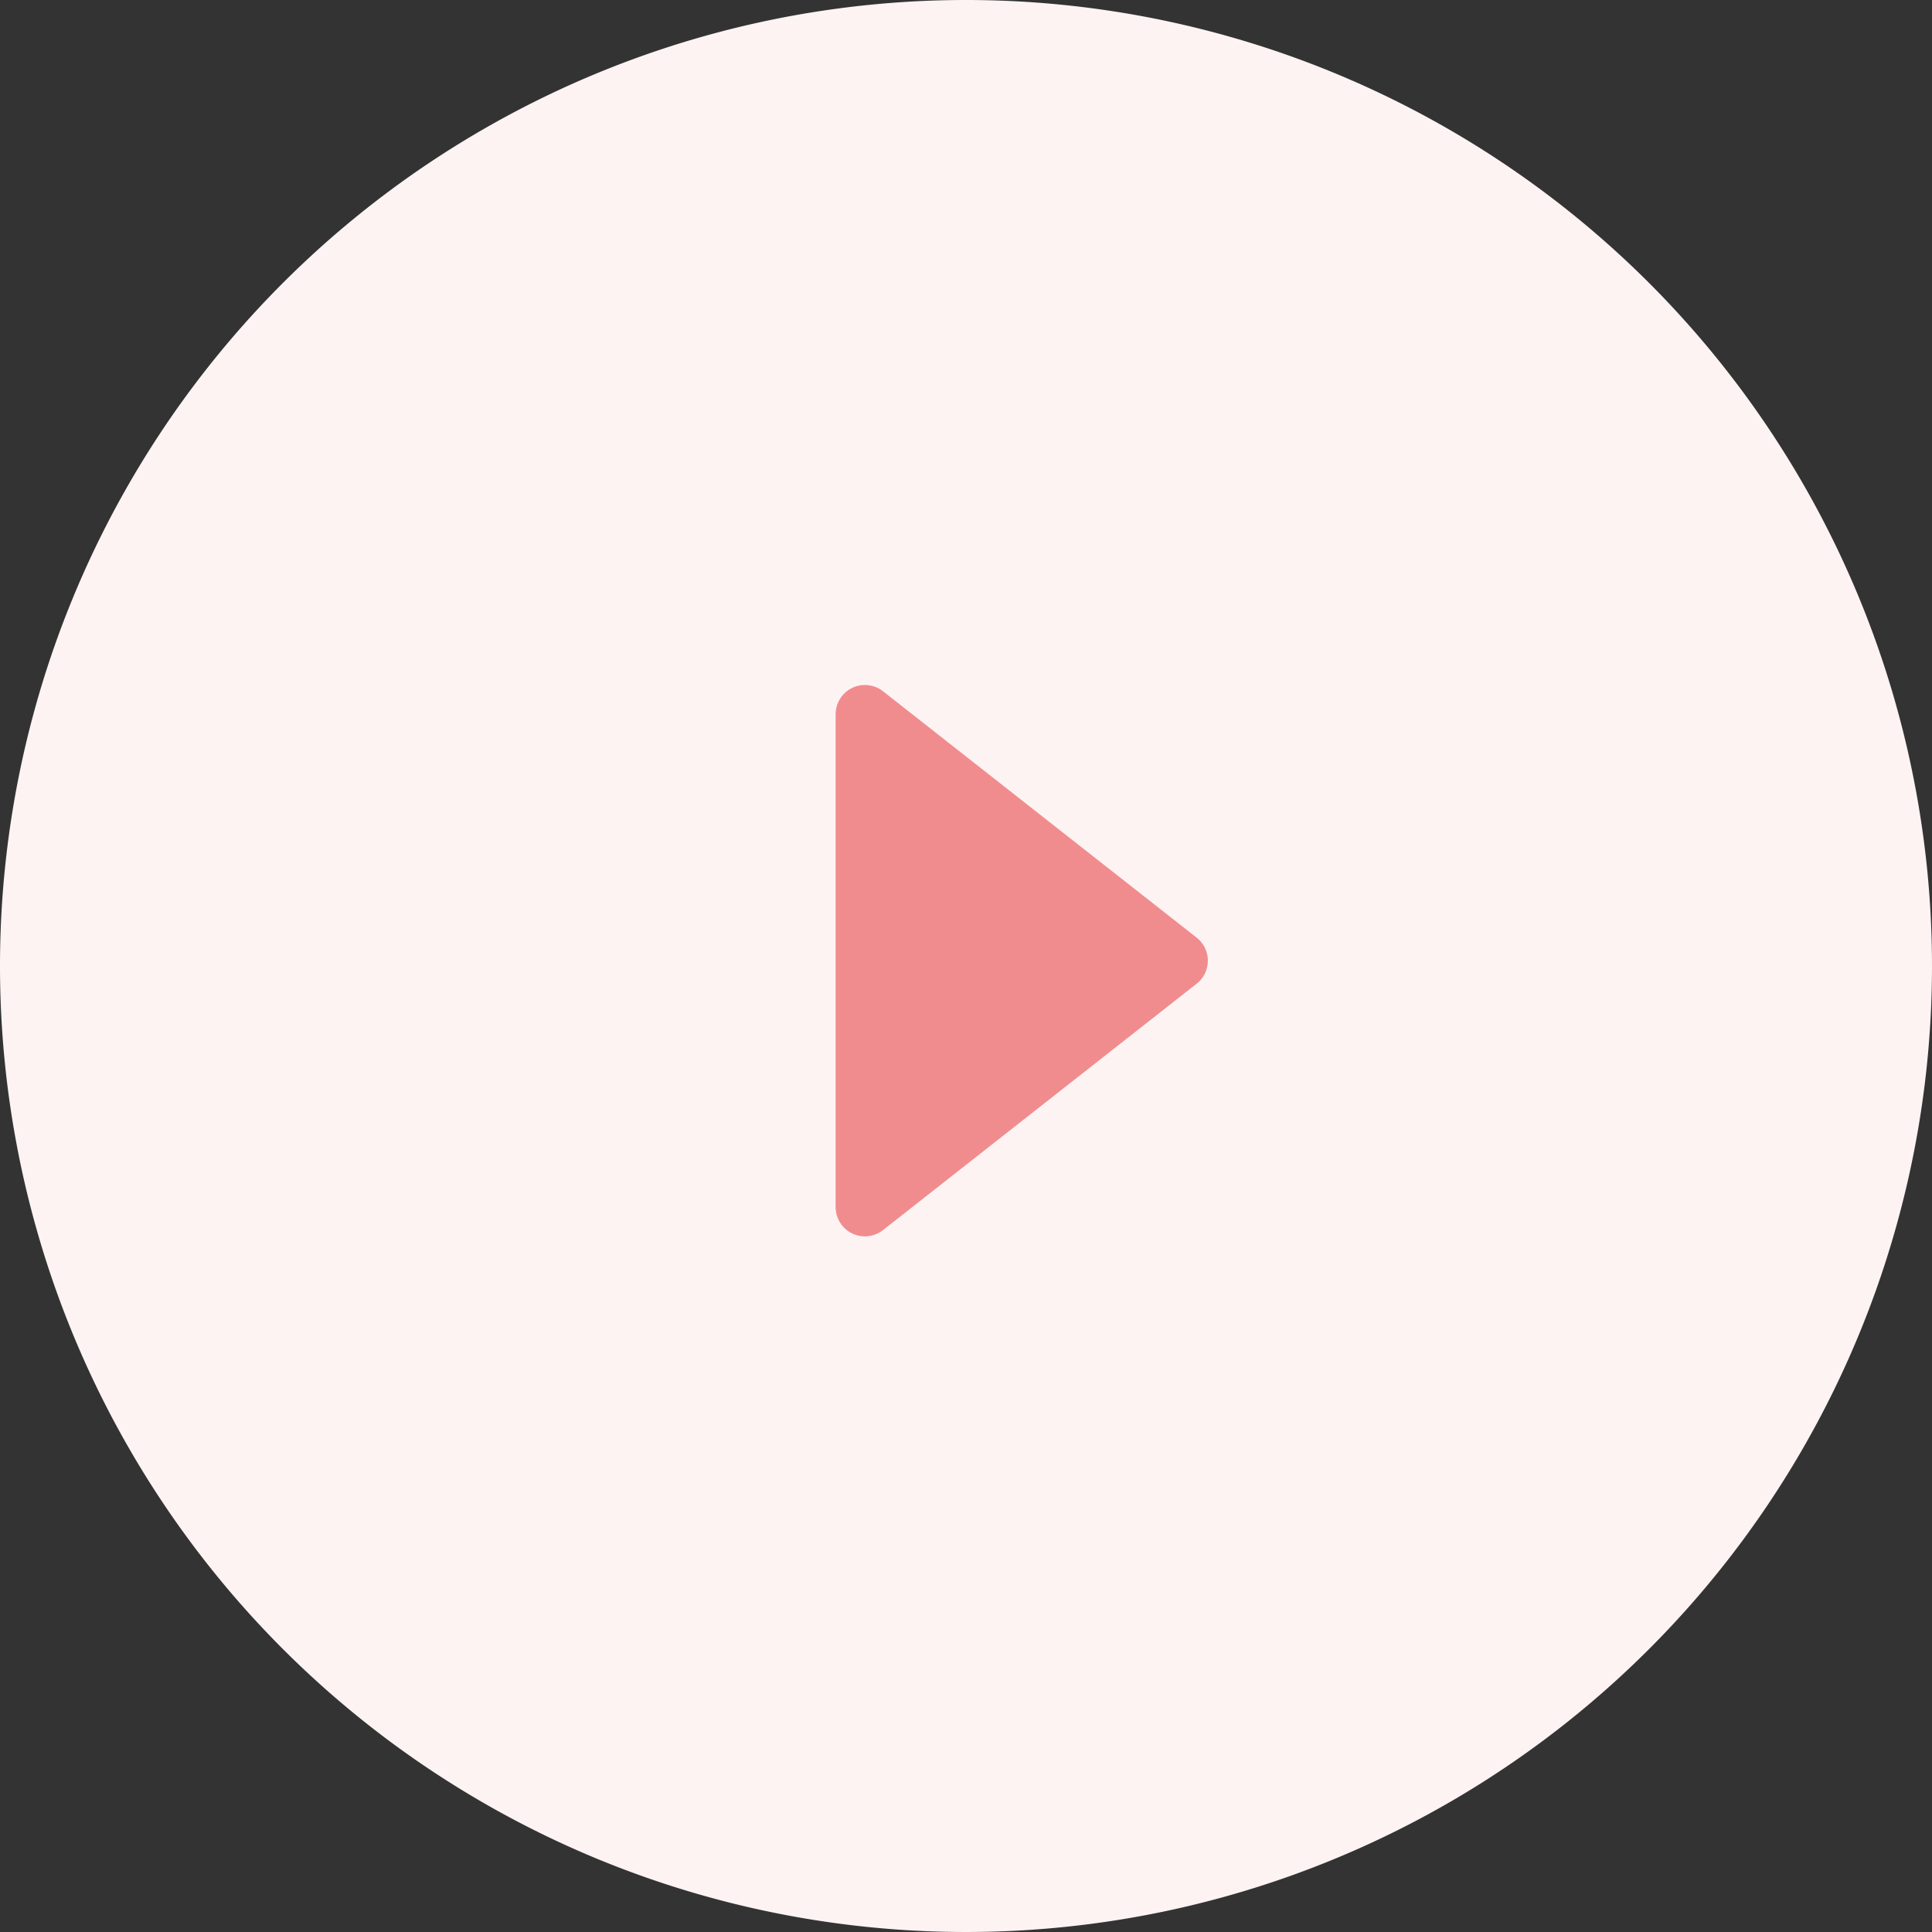 <svg id="Play_button_orange" data-name="Play button orange" xmlns="http://www.w3.org/2000/svg" width="33" height="33" viewBox="0 0 33 33">
  <rect x="0" y="0" width="33" height="33" fill="#333333" stroke="none"/>
  <path id="Path_91" data-name="Path 91" d="M16.5,0A16.5,16.5,0,1,1,0,16.5,16.5,16.5,0,0,1,16.5,0Z" fill="#fef3f3"/>
  <path id="Path_90" data-name="Path 90" d="M2136.96,326.559l5.358,4.209-5.358,4.209Z" transform="translate(-2122.187 -314.359)" fill="#f18c8e" stroke="#f18c8e" stroke-linecap="round" stroke-linejoin="round" stroke-width="1"/>
</svg>
